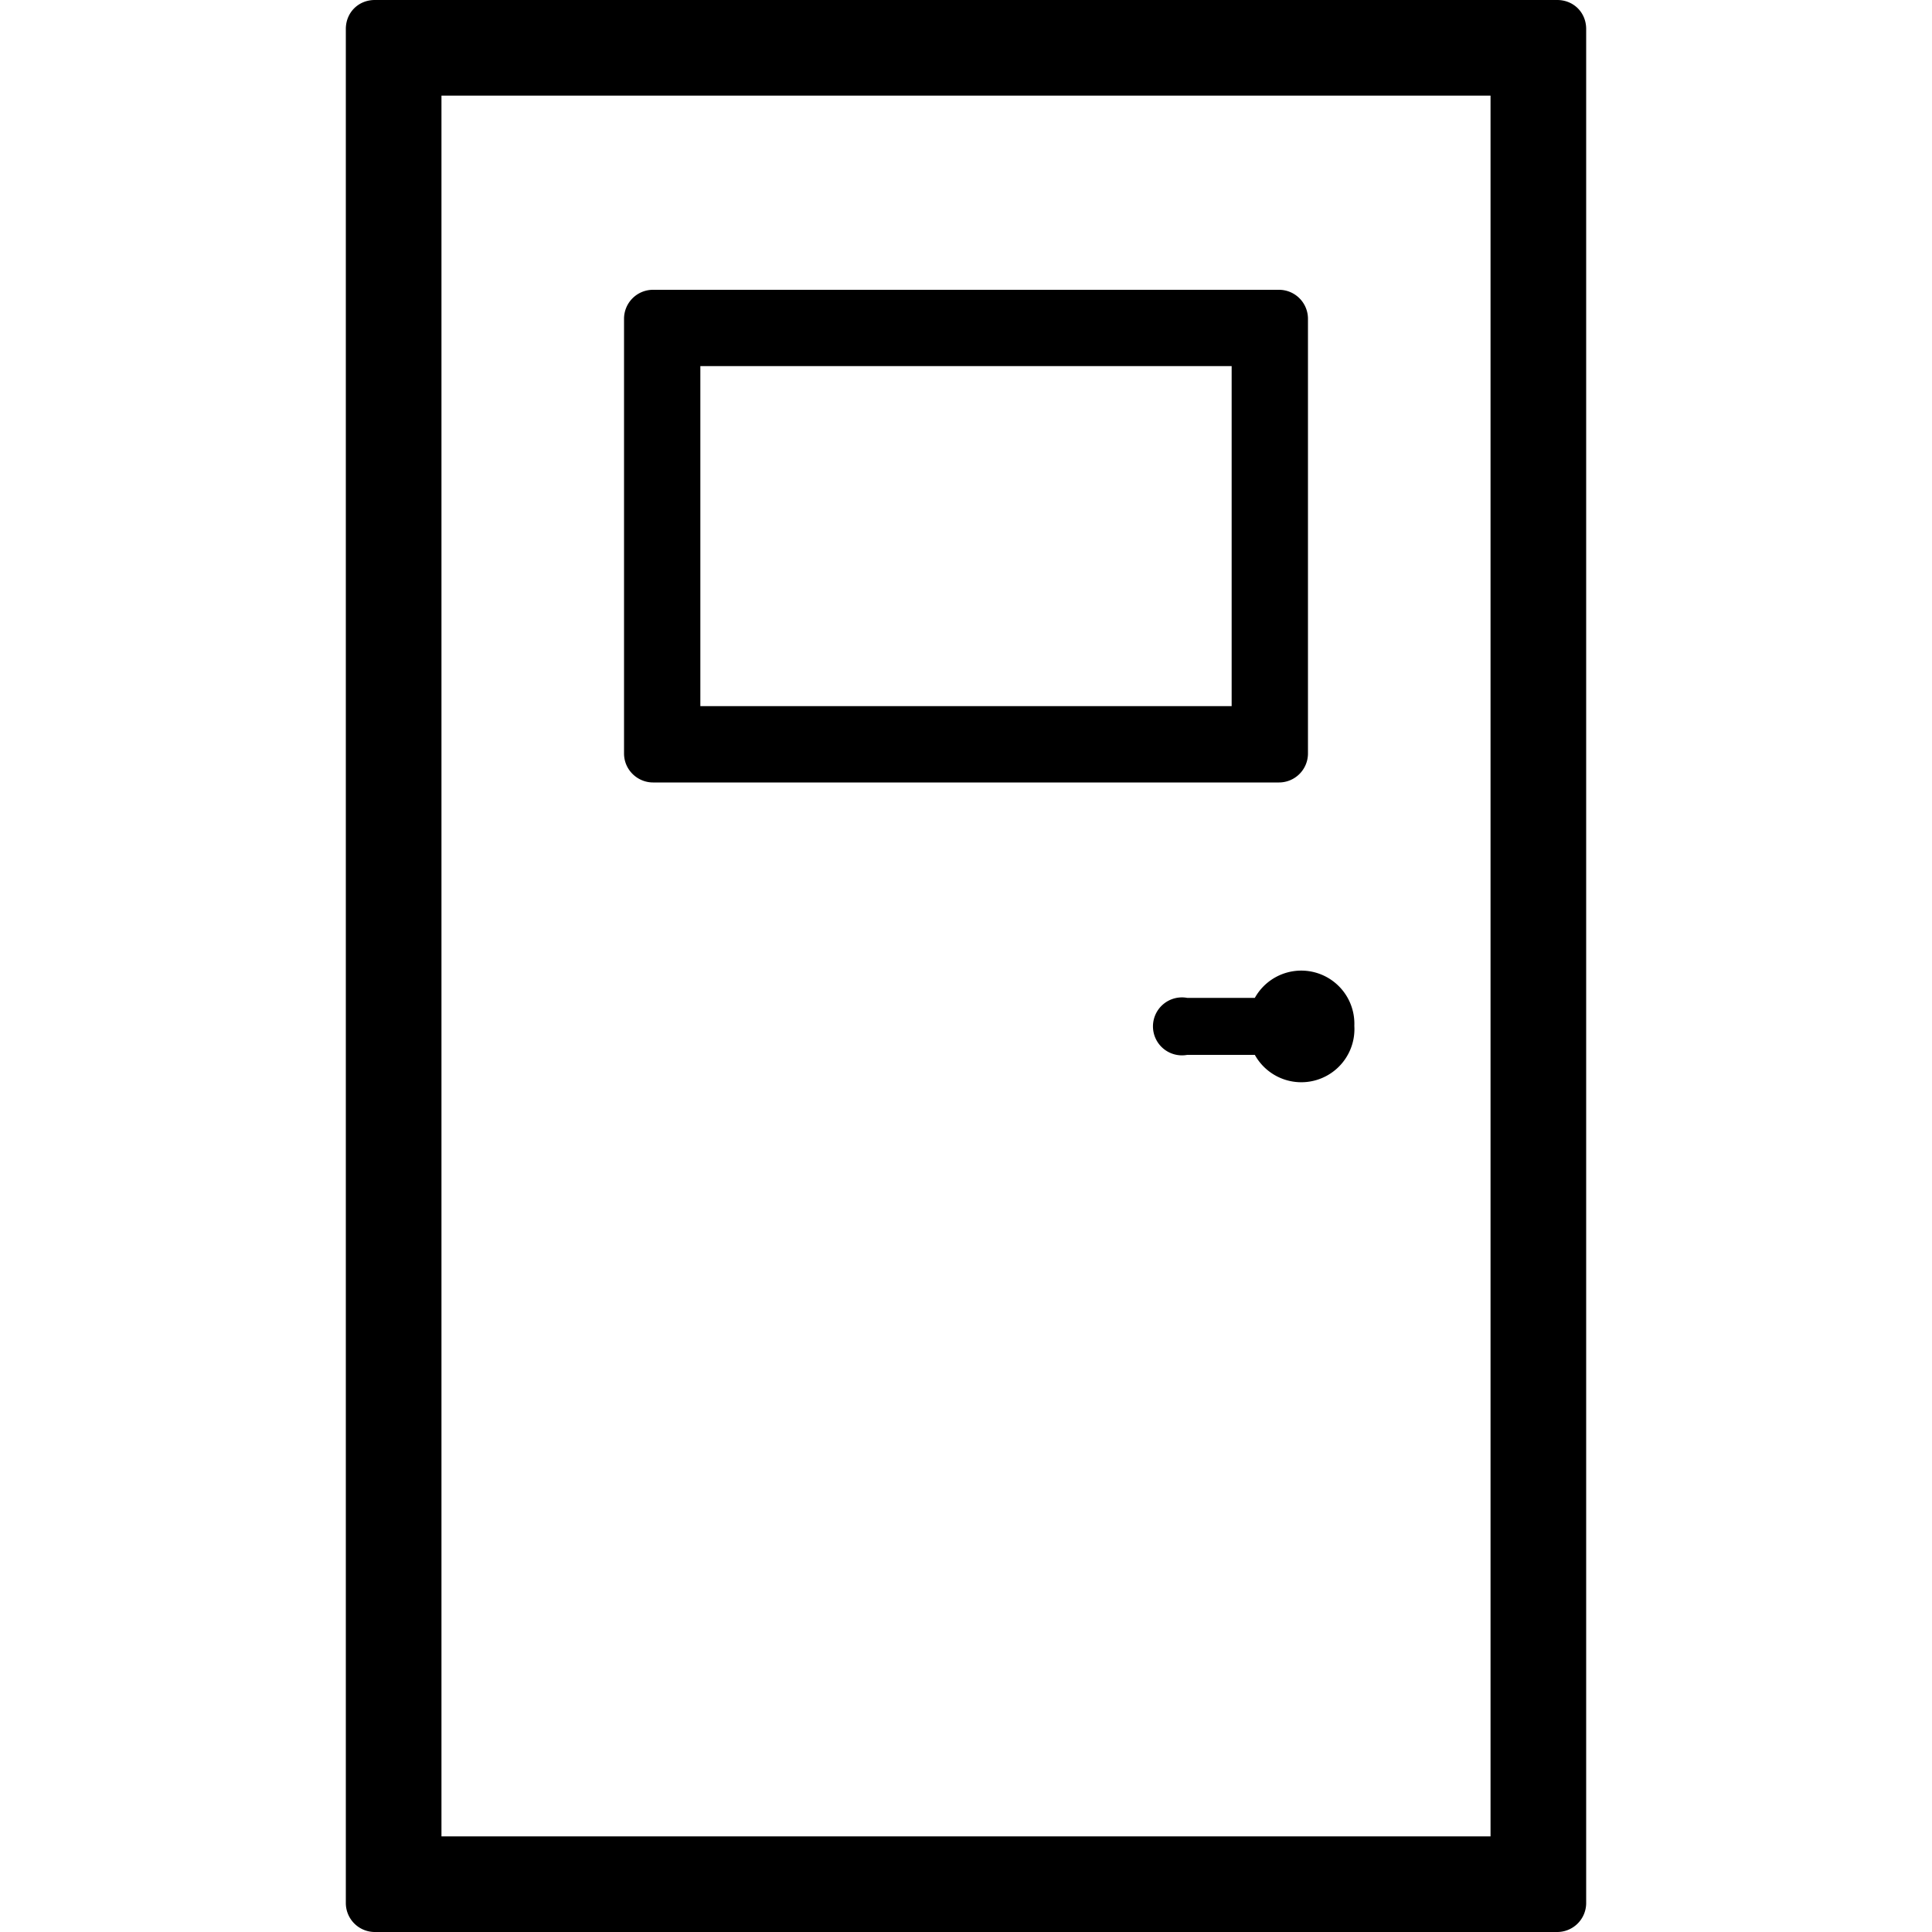 <svg width="34" height="34" fill="none" xmlns="http://www.w3.org/2000/svg" viewBox="0 0 20 20" data-svg="door"><g clip-path="url(#clip0)" fill="#000"><path fill-rule="evenodd" clip-rule="evenodd" d="M3.88 0h12.24c.17 0 .3.13.3.3v19.4a.3.3 0 01-.3.3H3.88a.3.3 0 01-.3-.3V.3c0-.17.13-.3.3-.3zm11.55.99H4.57v18.02h10.86V.99z"></path><path d="M6.46 7.8c0 .17.14.3.3.3h6.48a.3.3 0 00.3-.3V3.3a.3.3 0 00-.3-.3H6.76a.3.3 0 00-.3.3v4.5zm.79-4.01h5.5v3.52h-5.5V3.79zM14.02 10.62a.55.55 0 00-1.03-.29h-.7a.3.3 0 100 .59h.7a.55.55 0 001.03-.3z"></path></g><defs><clipPath id="clip0"><path fill="#fff" d="M0 0h20v20H0z"></path></clipPath></defs></svg>